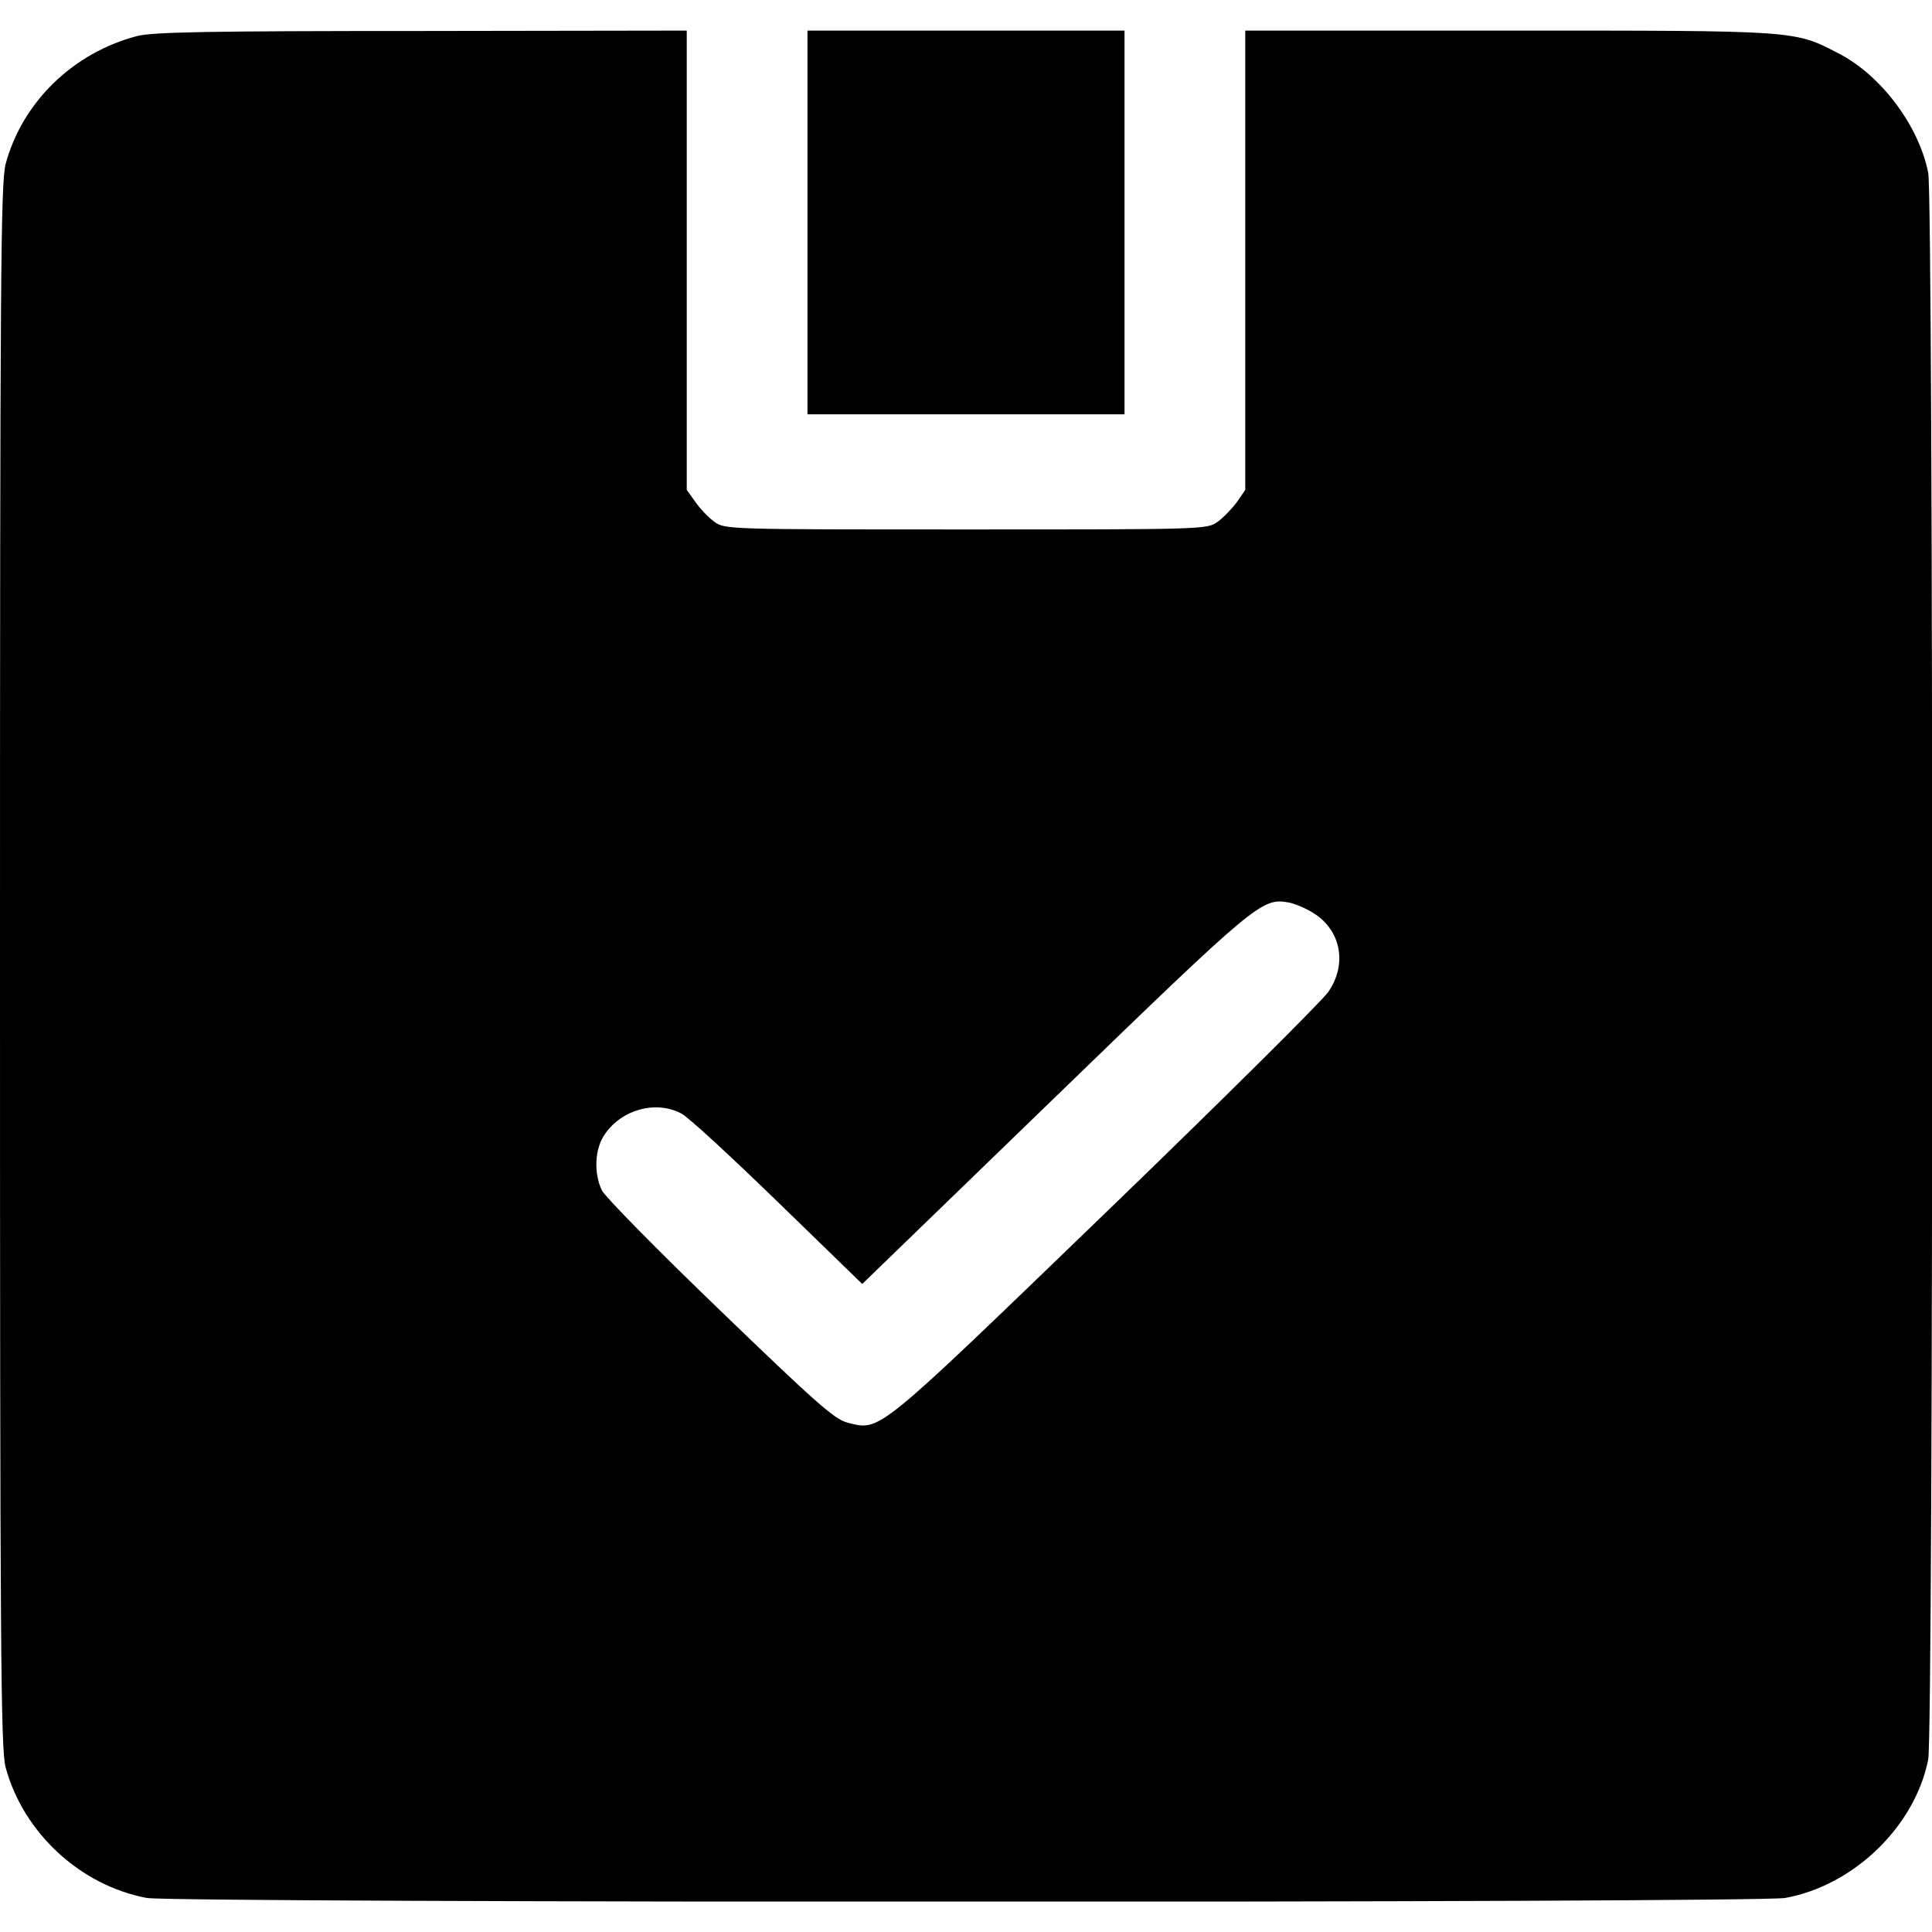 <svg width="24" height="24" viewBox="0 0 24 24" fill="none" xmlns="http://www.w3.org/2000/svg">
<g clip-path="url(#clip0_552_1203)">
<path d="M1.702 0.448C0.905 0.657 0.277 1.27 0.07 2.037C0.009 2.273 0 3.44 0 12.001C0 20.449 0.009 21.729 0.07 21.956C0.291 22.769 0.998 23.422 1.823 23.577C2.166 23.64 21.825 23.64 22.177 23.577C23.03 23.422 23.789 22.687 23.953 21.856C24.019 21.52 24.019 2.482 23.953 2.146C23.836 1.56 23.367 0.934 22.837 0.662C22.284 0.376 22.341 0.38 18.741 0.38H15.469V3.236V6.086L15.366 6.236C15.305 6.318 15.197 6.431 15.127 6.481C14.995 6.577 14.963 6.577 12 6.577C9.037 6.577 9.005 6.577 8.873 6.481C8.803 6.431 8.695 6.318 8.639 6.236L8.531 6.086V3.236V0.38L5.241 0.385C2.559 0.385 1.898 0.398 1.702 0.448ZM16.317 11.343C16.659 11.556 16.739 11.978 16.5 12.323C16.425 12.432 15.178 13.672 13.725 15.074C10.847 17.852 10.941 17.775 10.523 17.671C10.364 17.63 10.116 17.407 8.944 16.277C8.175 15.537 7.519 14.87 7.477 14.788C7.373 14.57 7.388 14.266 7.514 14.089C7.725 13.781 8.147 13.667 8.461 13.831C8.541 13.867 9.075 14.362 9.656 14.925L10.711 15.95L13.102 13.635C15.614 11.202 15.675 11.152 16.008 11.211C16.087 11.225 16.223 11.284 16.317 11.343Z" fill="black"/>
<path d="M10.031 2.763V5.147H12H13.969V2.763V0.38H12H10.031V2.763Z" fill="black"/>
</g>
<defs>
<clipPath id="clip0_552_1203">
<rect width="24" height="23.242" fill="white" transform="translate(0 0.38)"/>
</clipPath>
</defs>
</svg>
